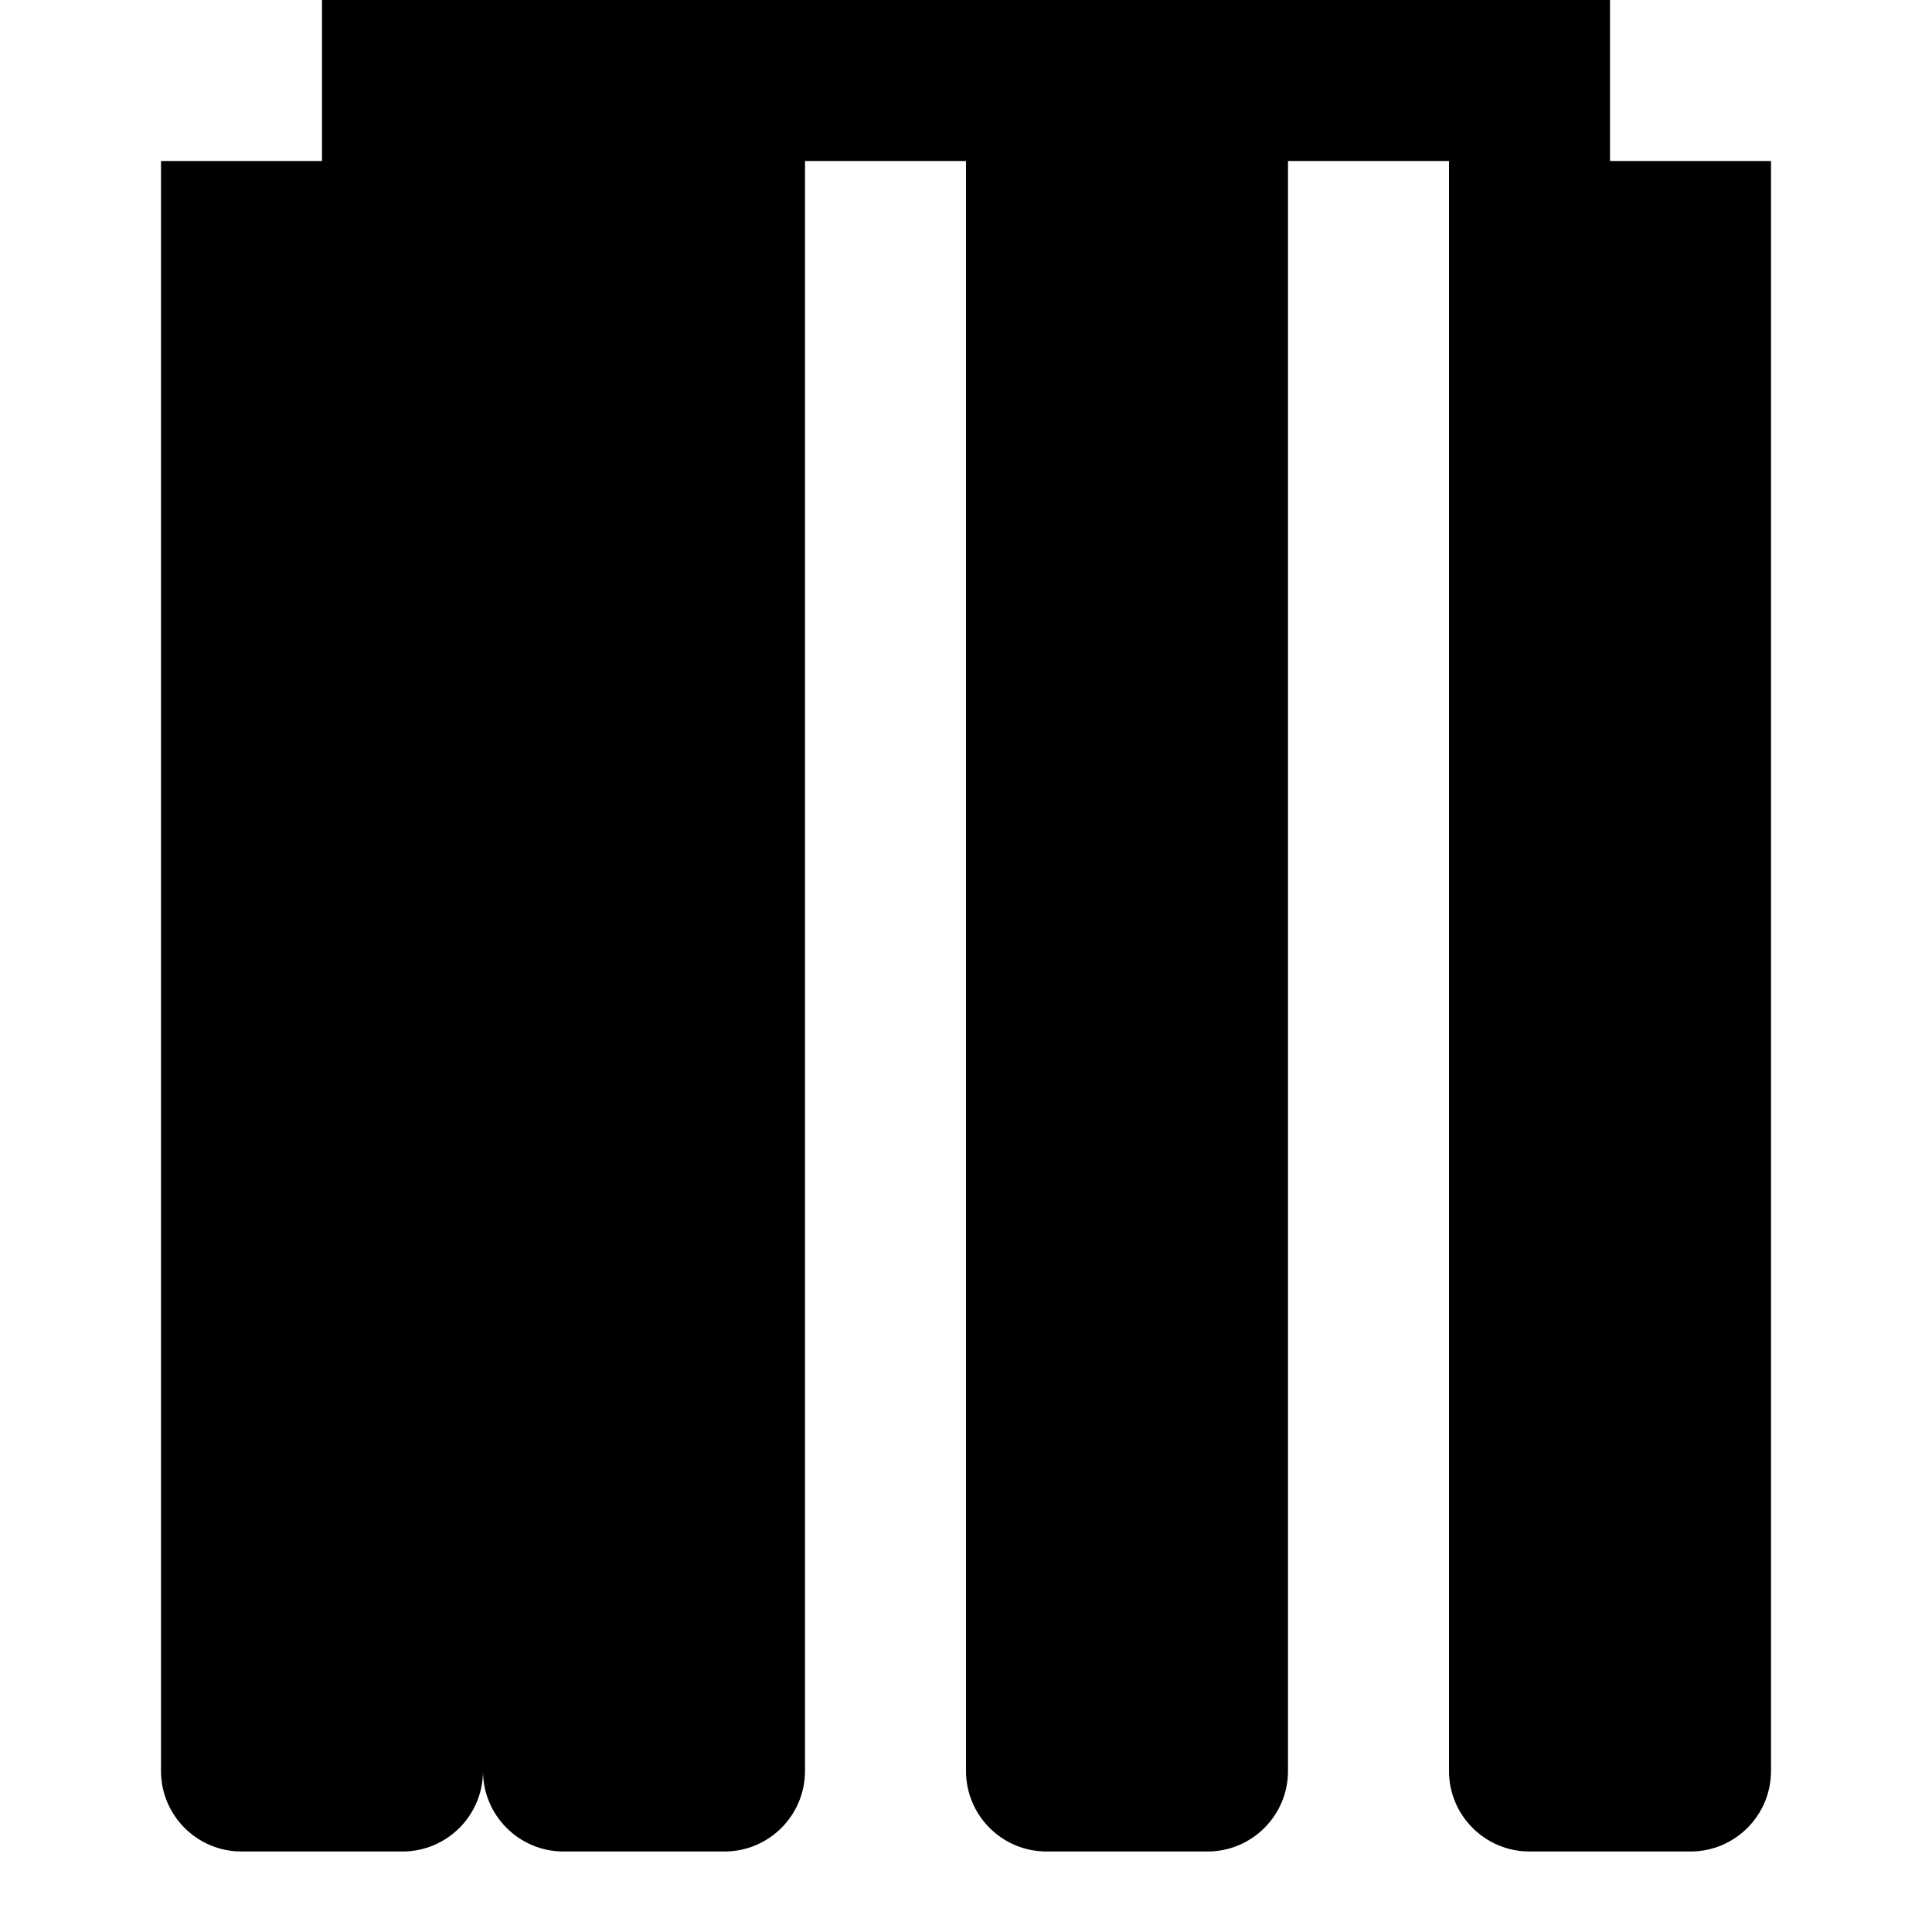 <svg xmlns="http://www.w3.org/2000/svg" viewBox="0 0 24 24" class="icon icon-beaker">
  <path d="M6,2 L6,22 C6,22.552 5.552,23 5,23 L3,23 C2.448,23 2,22.552 2,22 L2,2 L6,2 Z M22,2 L22,22 C22,22.552 21.552,23 21,23 L19,23 C18.448,23 18,22.552 18,22 L18,2 L22,2 Z M16,2 L16,22 C16,22.552 15.552,23 15,23 L13,23 C12.448,23 12,22.552 12,22 L12,2 L16,2 Z M10,2 L10,22 C10,22.552 9.552,23 9,23 L7,23 C6.448,23 6,22.552 6,22 L6,2 L10,2 Z M4,2 L20,2 L20,0 L4,0 L4,2 Z"/>
</svg>